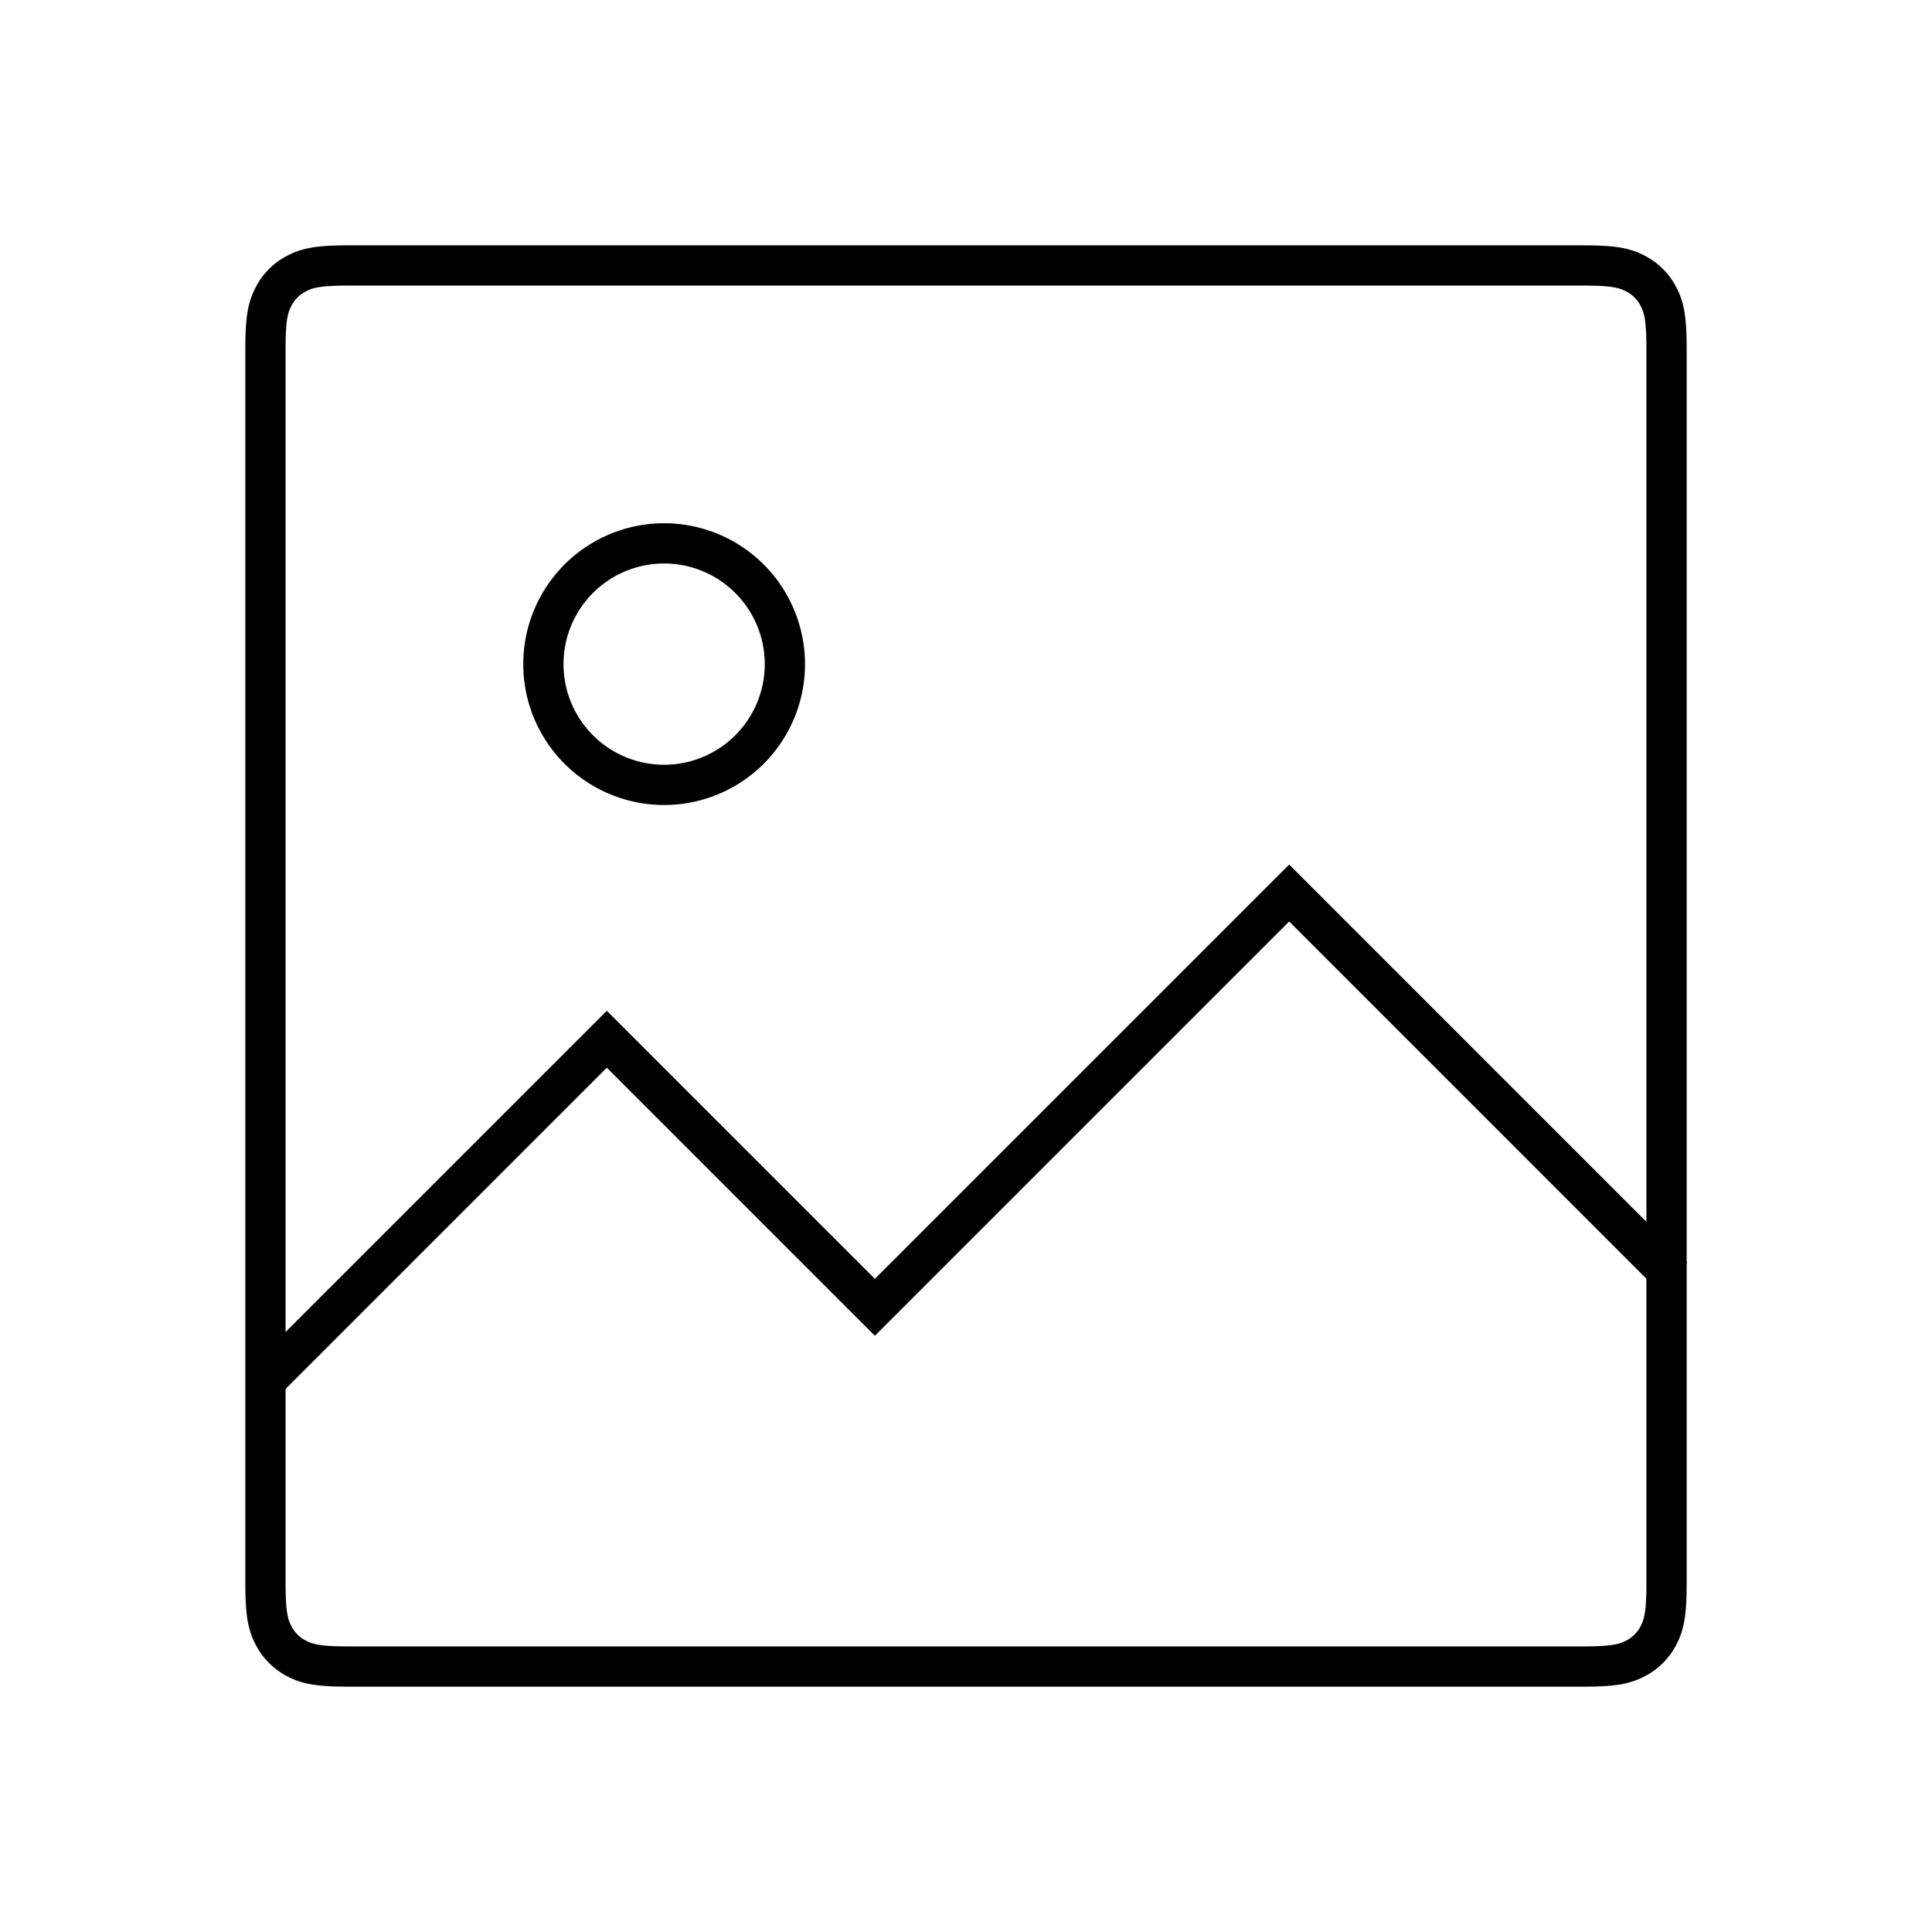 <svg xmlns="http://www.w3.org/2000/svg" viewBox="0 0 1024 1024"><path fill="none" stroke="#000" stroke-width="21.333" d="M184.73 140.699H839.276C855.275 140.699 861.22 141.989 867.115 145.136A28.25 28.25 0 0 1 878.859 156.891C882.01 162.779 883.3 168.73 883.3 184.73V839.275C883.301 855.275 882.011 861.22 878.864 867.115A28.25 28.25 0 0 1 867.109 878.859C861.221 882.01 855.27 883.3 839.27 883.3H184.736C168.731 883.301 162.779 882.011 156.891 878.864A28.25 28.25 0 0 1 145.136 867.109C141.989 861.221 140.699 855.27 140.699 839.27V184.736C140.699 168.731 141.989 162.779 145.136 156.891A28.25 28.25 0 0 1 156.891 145.136C162.779 141.989 168.73 140.699 184.73 140.699Z"></path><path fill="none" stroke="#000" stroke-width="21.333" d="M416 352A64 64 0 0 1 352 416 64 64 0 0 1 288 352 64 64 0 0 1 416 352zM143.115 729.317 321.616 550.821 463.696 692.901 683.291 473.312 886.725 676.757"></path></svg>